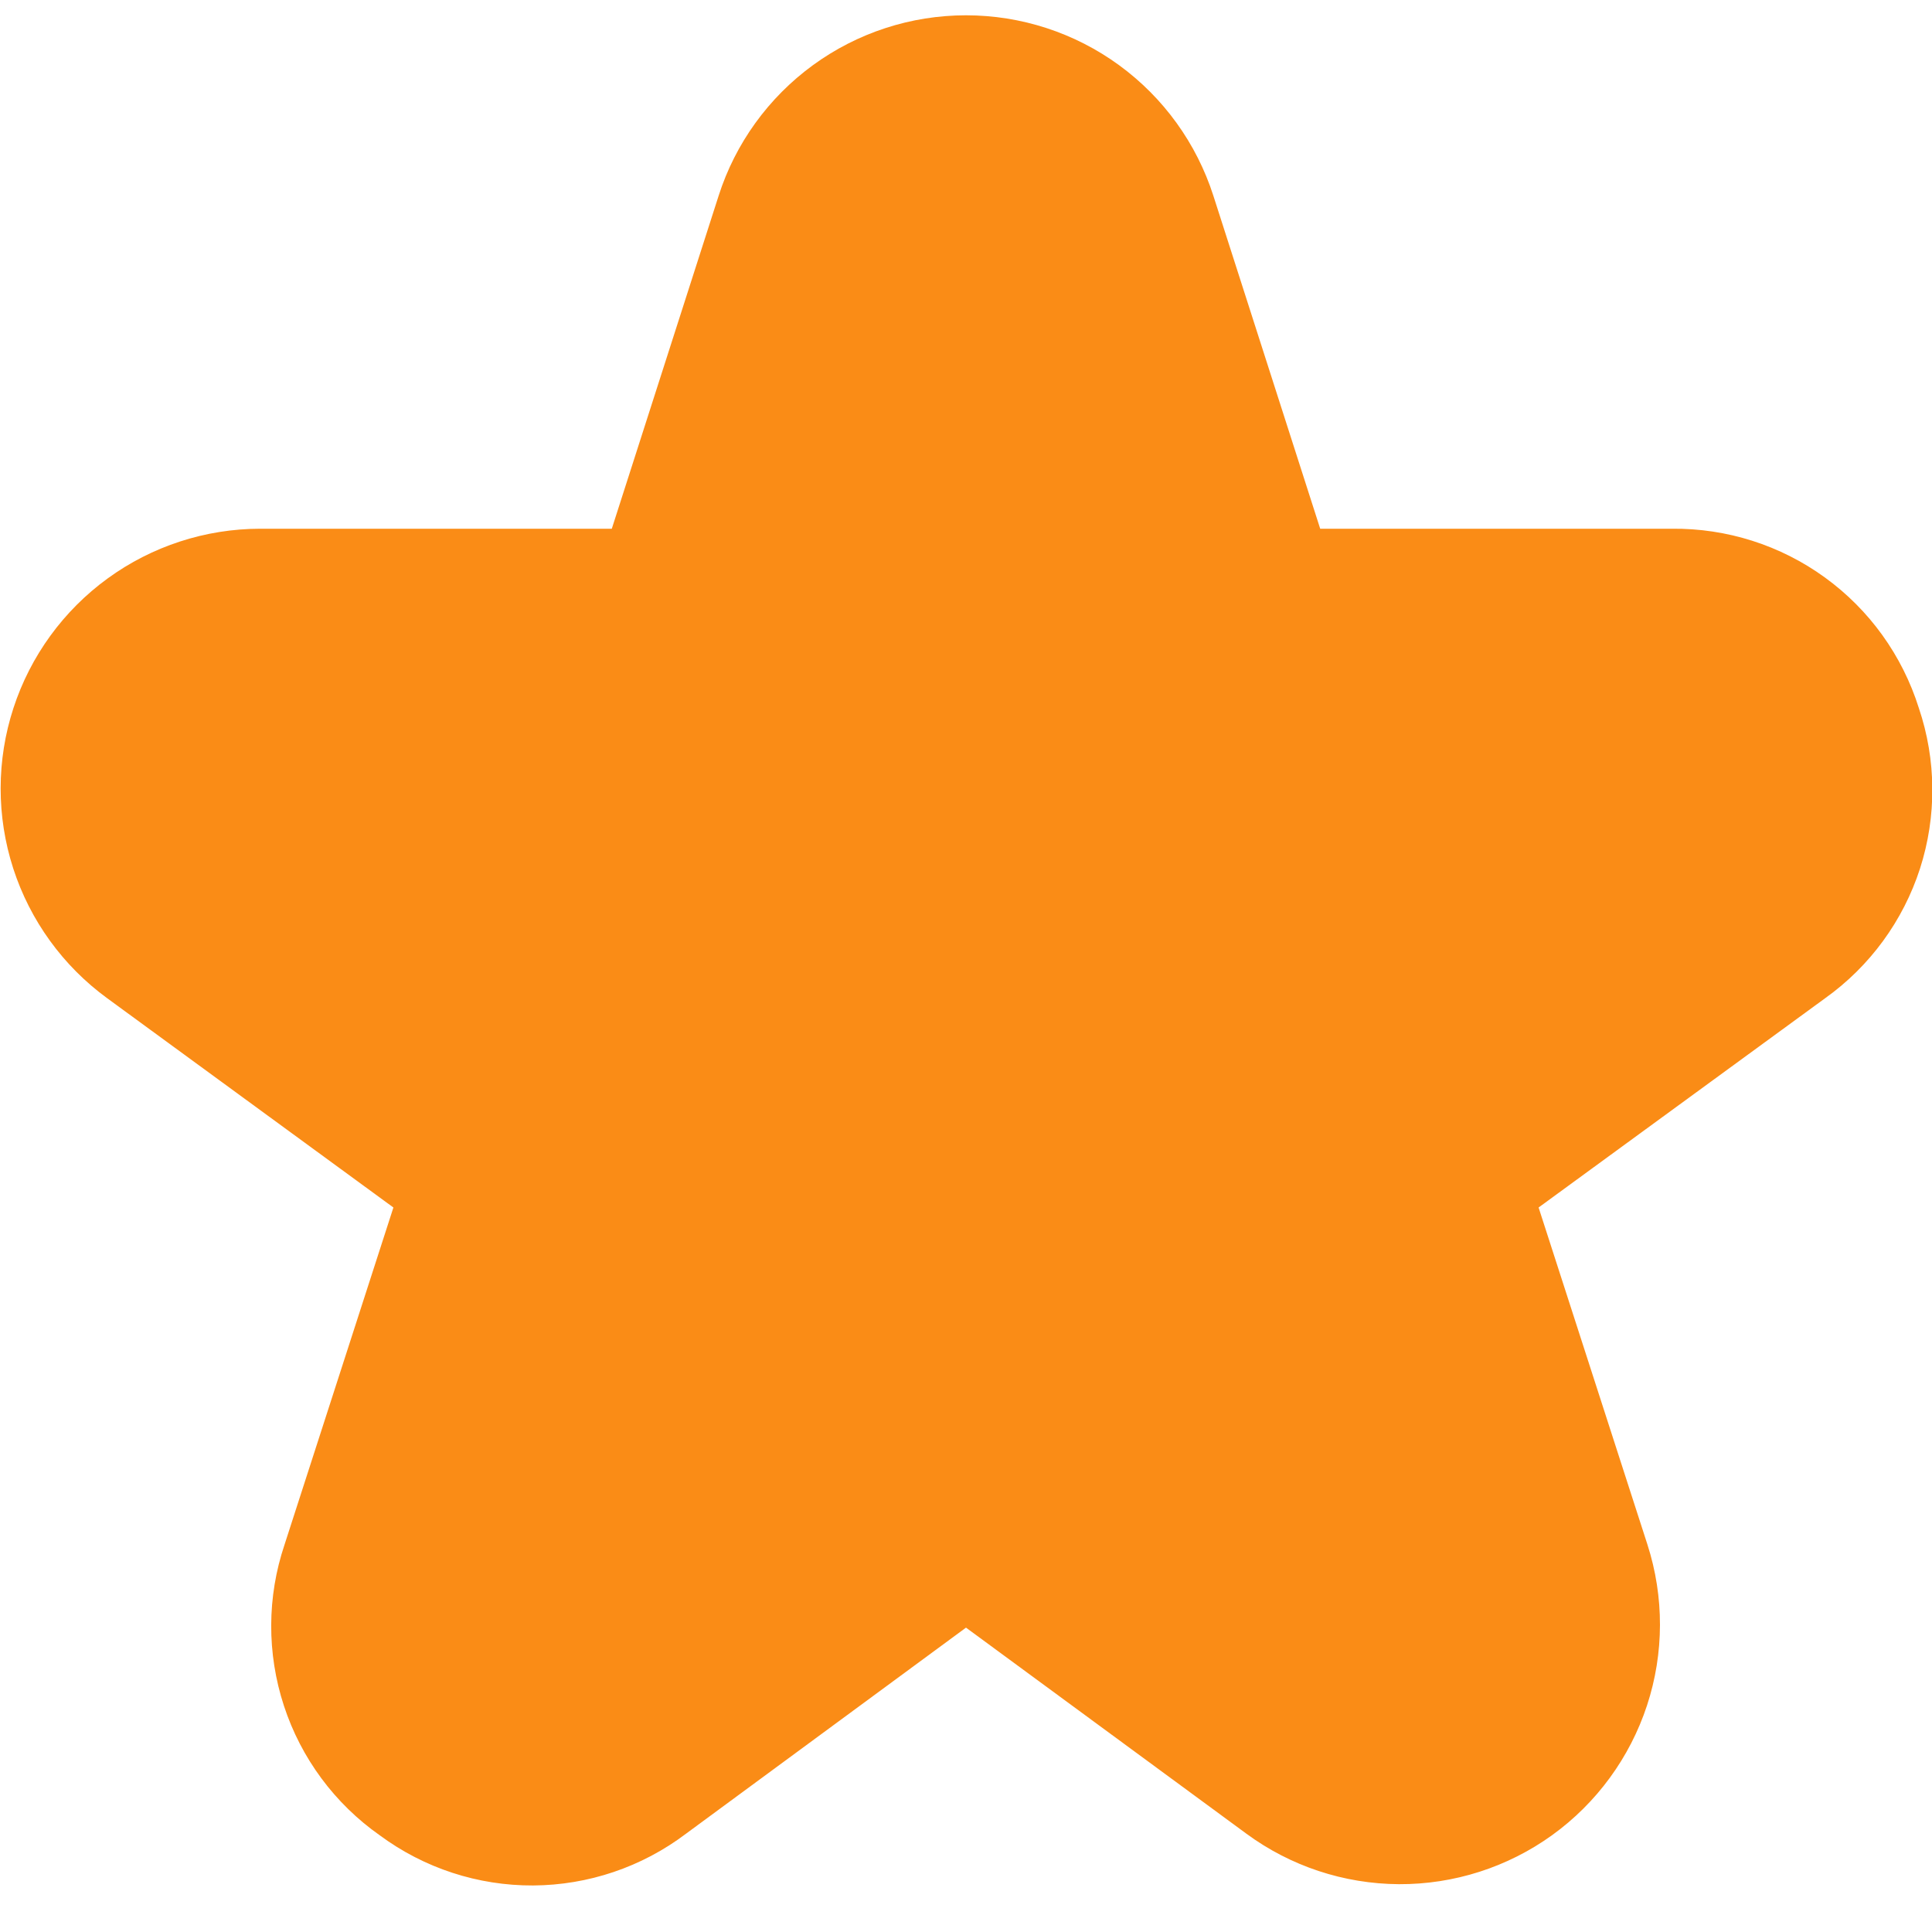 <svg width="24" height="24" viewBox="0 0 24 24" fill="none" xmlns="http://www.w3.org/2000/svg">
<g clip-path="url(#clip0_92_14527)">
<path d="M22.67 7.174C23.223 7.575 23.631 8.143 23.836 8.794C24.055 9.441 24.06 10.14 23.851 10.79C23.641 11.439 23.228 12.004 22.673 12.4L19.113 15L20.465 19.187C20.674 19.837 20.673 20.536 20.46 21.185C20.247 21.833 19.834 22.398 19.281 22.797C18.727 23.196 18.061 23.409 17.378 23.406C16.696 23.402 16.032 23.183 15.482 22.778L12 20.219L8.519 22.781C7.972 23.194 7.307 23.418 6.622 23.422C5.937 23.425 5.27 23.207 4.719 22.8C4.158 22.406 3.74 21.841 3.527 21.19C3.314 20.539 3.316 19.837 3.535 19.187L4.887 15L1.331 12.4C0.782 11.999 0.373 11.434 0.164 10.787C-0.045 10.139 -0.044 9.443 0.167 8.796C0.378 8.149 0.788 7.585 1.338 7.185C1.888 6.785 2.551 6.569 3.231 6.568H7.6L8.927 2.432C9.135 1.781 9.546 1.213 10.098 0.81C10.65 0.407 11.316 0.19 12 0.19C12.684 0.19 13.35 0.407 13.902 0.81C14.454 1.213 14.864 1.781 15.073 2.432L16.4 6.568H20.769C21.451 6.561 22.118 6.773 22.67 7.174Z" fill="#FA8C16"/>
</g>
<defs>
<clipPath id="clip0_92_14527">
<rect width="24" height="24" fill="white"/>
</clipPath>
</defs>
</svg>
